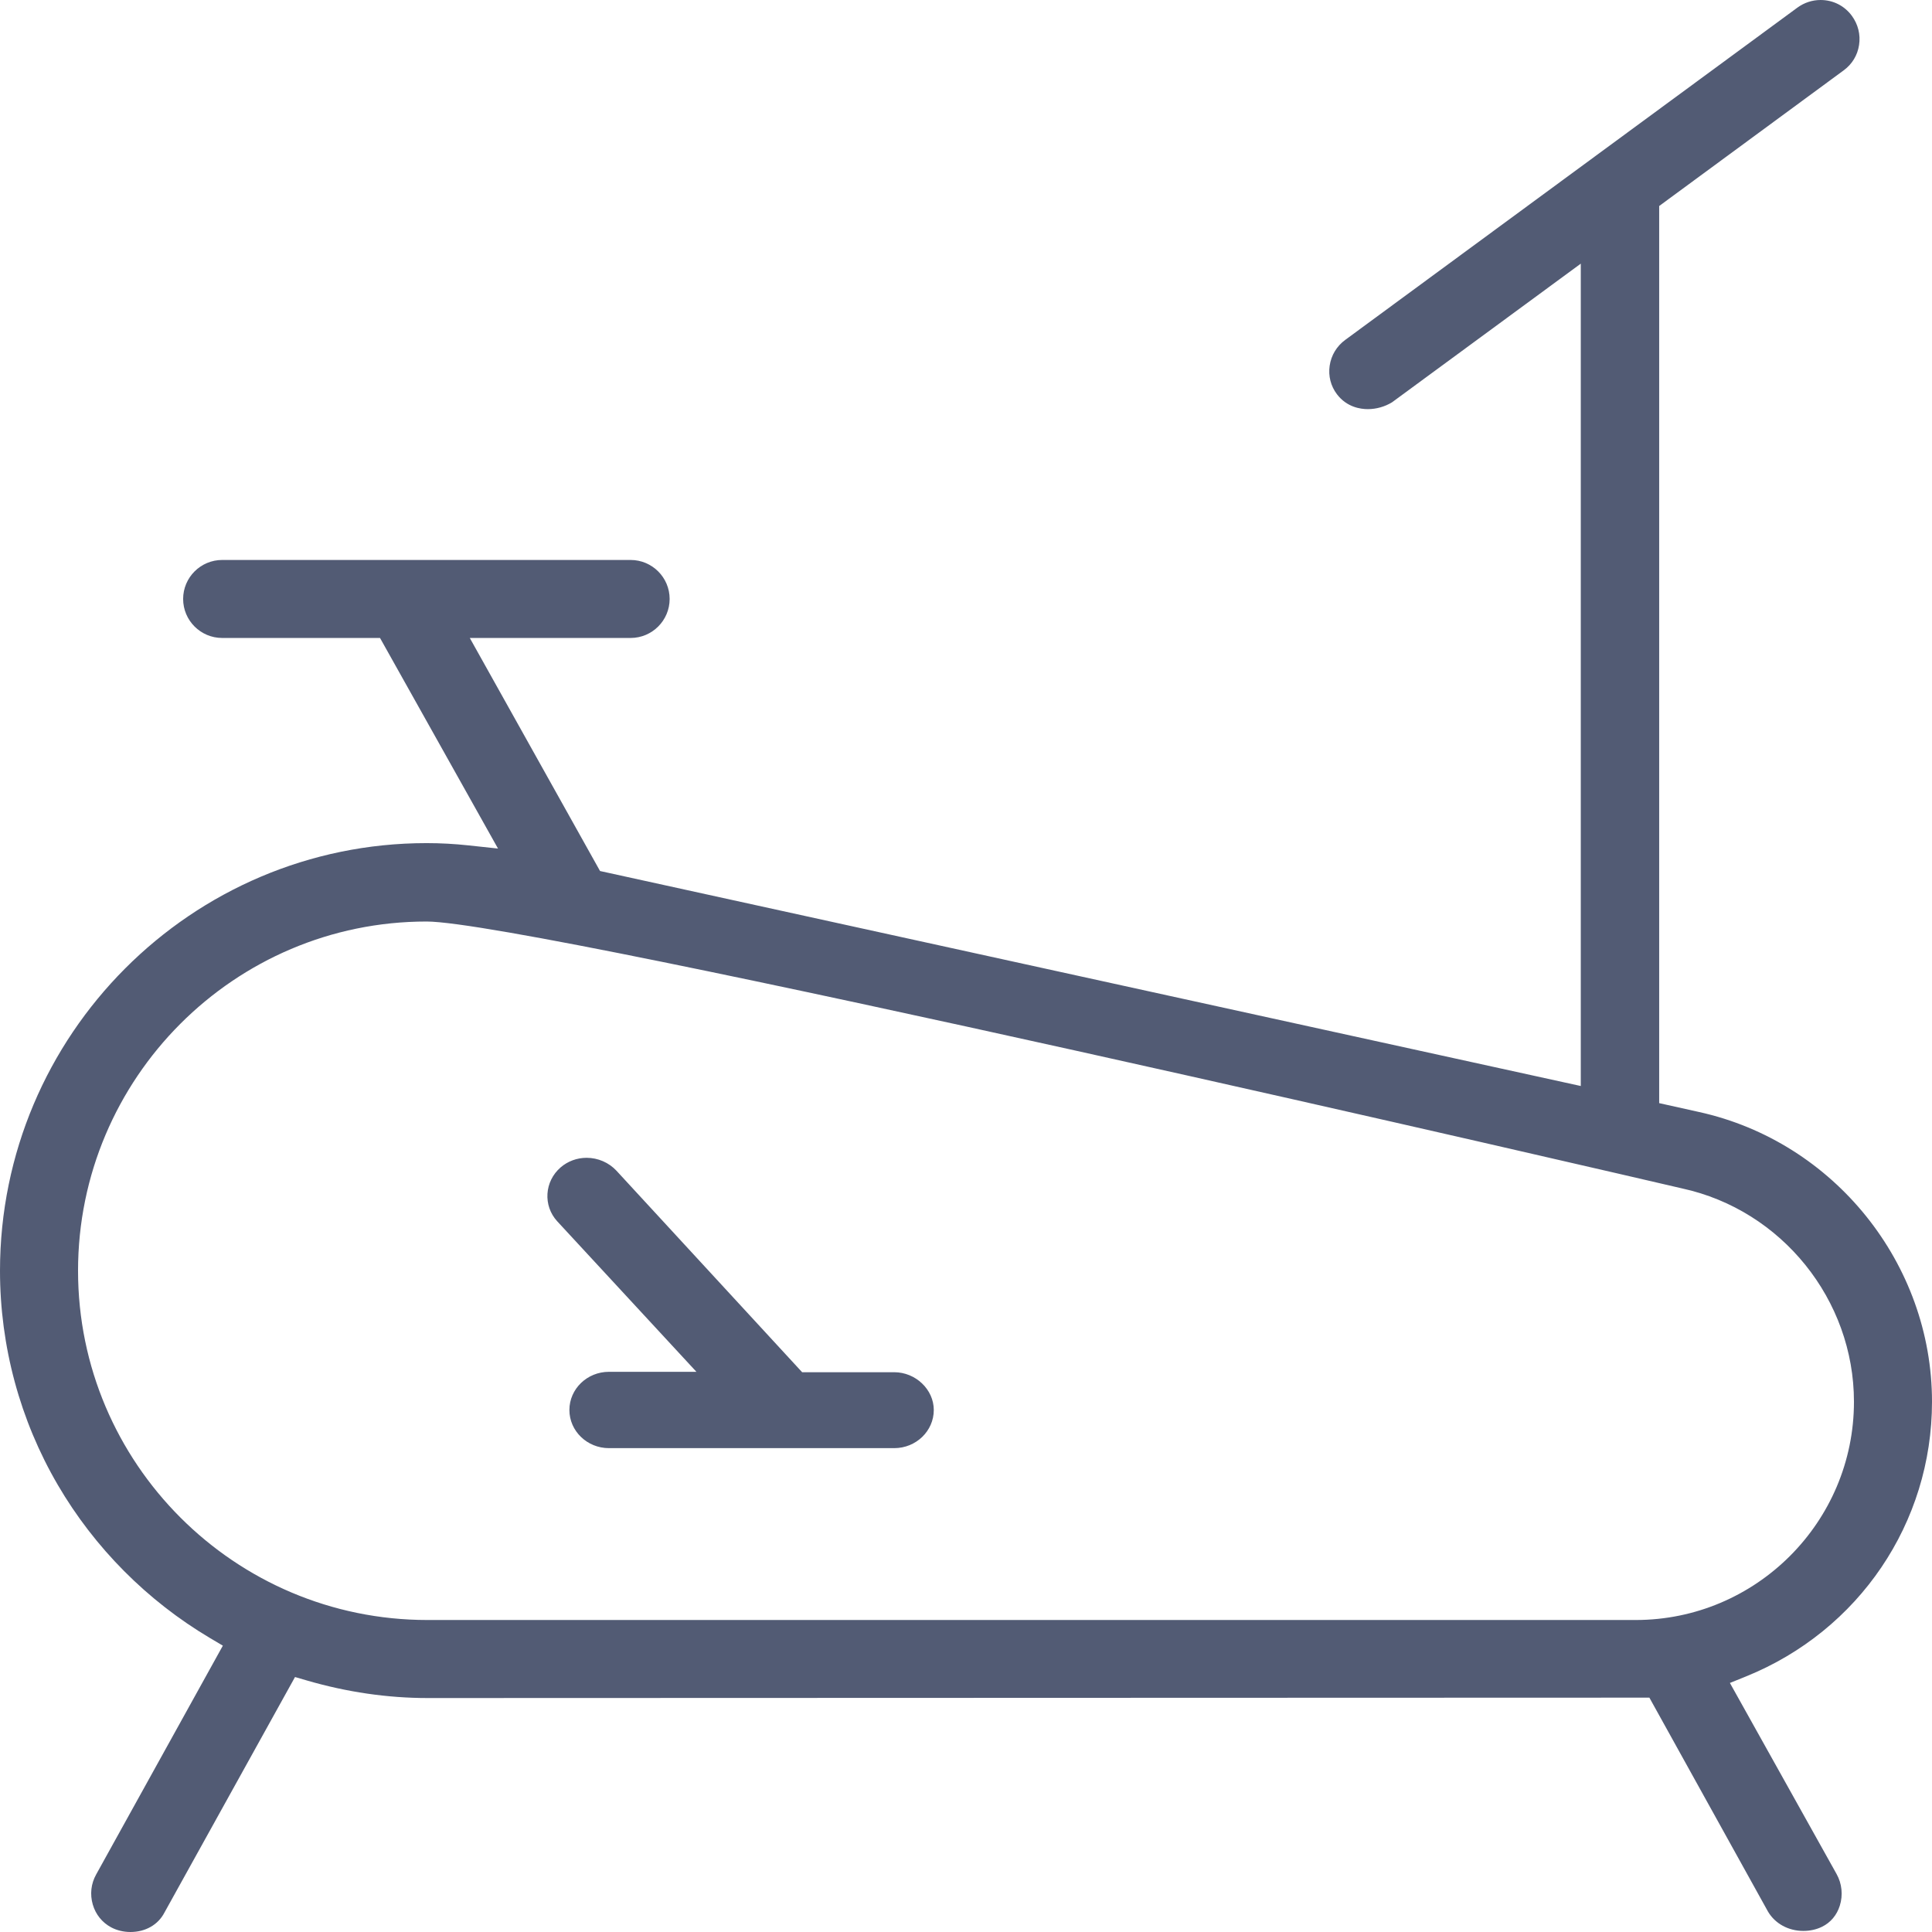 <?xml version="1.0" encoding="UTF-8"?>
<svg width="43px" height="43px" viewBox="0 0 43 43" version="1.1" xmlns="http://www.w3.org/2000/svg" xmlns:xlink="http://www.w3.org/1999/xlink">
    <!-- Generator: Sketch 47.1 (45422) - http://www.bohemiancoding.com/sketch -->
    <title>icon / Gym</title>
    <desc>Created with Sketch.</desc>
    <defs></defs>
    <g id="SPA" stroke="none" stroke-width="1" fill="none" fill-rule="evenodd">
        <g transform="translate(-1044, -1602)" id="section-/-About" fill="#525B74">
            <g transform="translate(165, 860)">
                <g id="Icons" transform="translate(115, 706)">
                    <g id="item" transform="translate(690, 0)">
                        <g id="icon-/-Gym" transform="translate(74, 36)">
                            <path d="M13.553,32.231 C13.068,32.231 12.673,31.85 12.673,31.382 C12.673,30.913 13.068,30.532 13.553,30.532 L15.5,30.532 L12.401,27.181 C12.083,26.833 12.117,26.294 12.478,25.982 C12.637,25.845 12.842,25.769 13.056,25.769 C13.308,25.769 13.551,25.874 13.721,26.057 L17.853,30.541 L19.902,30.541 C20.38,30.541 20.783,30.926 20.783,31.382 C20.783,31.85 20.388,32.231 19.902,32.231 L13.553,32.231 Z M9.494,20.51 C5.217,20.51 1.737,23.997 1.737,28.283 C1.737,32.569 5.225,36.056 9.512,36.056 L36.404,36.056 C39.083,36.056 41.263,33.877 41.263,31.198 C41.263,28.929 39.655,26.933 37.44,26.451 C36.402,26.209 11.872,20.51 9.494,20.51 M2.904,43 C2.75,43 2.601,42.964 2.475,42.897 C2.275,42.79 2.129,42.61 2.065,42.389 C1.999,42.162 2.025,41.924 2.141,41.718 L4.96,36.627 L4.673,36.457 C3.275,35.627 2.104,34.449 1.287,33.05 C0.445,31.609 0,29.96 0,28.283 C0,23.035 4.259,18.765 9.494,18.765 C9.805,18.765 10.116,18.782 10.421,18.815 L11.084,18.886 L8.458,14.199 L4.945,14.199 C4.466,14.199 4.076,13.81 4.076,13.331 C4.076,12.852 4.466,12.463 4.945,12.463 L14.035,12.463 C14.514,12.463 14.904,12.852 14.904,13.331 C14.904,13.81 14.514,14.199 14.035,14.199 L10.456,14.199 L13.355,19.386 L35.183,24.171 L35.183,5.868 L30.982,8.954 C30.822,9.052 30.631,9.106 30.443,9.106 C30.28,9.106 29.974,9.063 29.755,8.773 C29.618,8.592 29.561,8.367 29.594,8.14 C29.628,7.907 29.752,7.703 29.942,7.564 L40.005,0.169 C40.156,0.059 40.335,0 40.521,0 C40.8,0 41.053,0.129 41.217,0.353 C41.355,0.542 41.412,0.772 41.377,1 C41.343,1.229 41.221,1.43 41.034,1.566 L36.928,4.585 L36.928,24.552 L37.817,24.75 C40.82,25.412 43,28.124 43,31.198 C43,33.893 41.376,36.292 38.863,37.311 L38.502,37.457 L40.876,41.709 C40.996,41.923 41.022,42.18 40.948,42.414 C40.882,42.625 40.742,42.791 40.553,42.883 C40.429,42.944 40.286,42.976 40.138,42.976 C39.805,42.976 39.511,42.816 39.351,42.548 L36.71,37.784 L9.52,37.793 C8.625,37.793 7.72,37.661 6.83,37.402 L6.566,37.325 L3.659,42.569 C3.519,42.839 3.237,43 2.904,43" id="Fill-1"></path>
                        </g>
                    </g>
                </g>
            </g>
        </g>
    </g>
</svg>